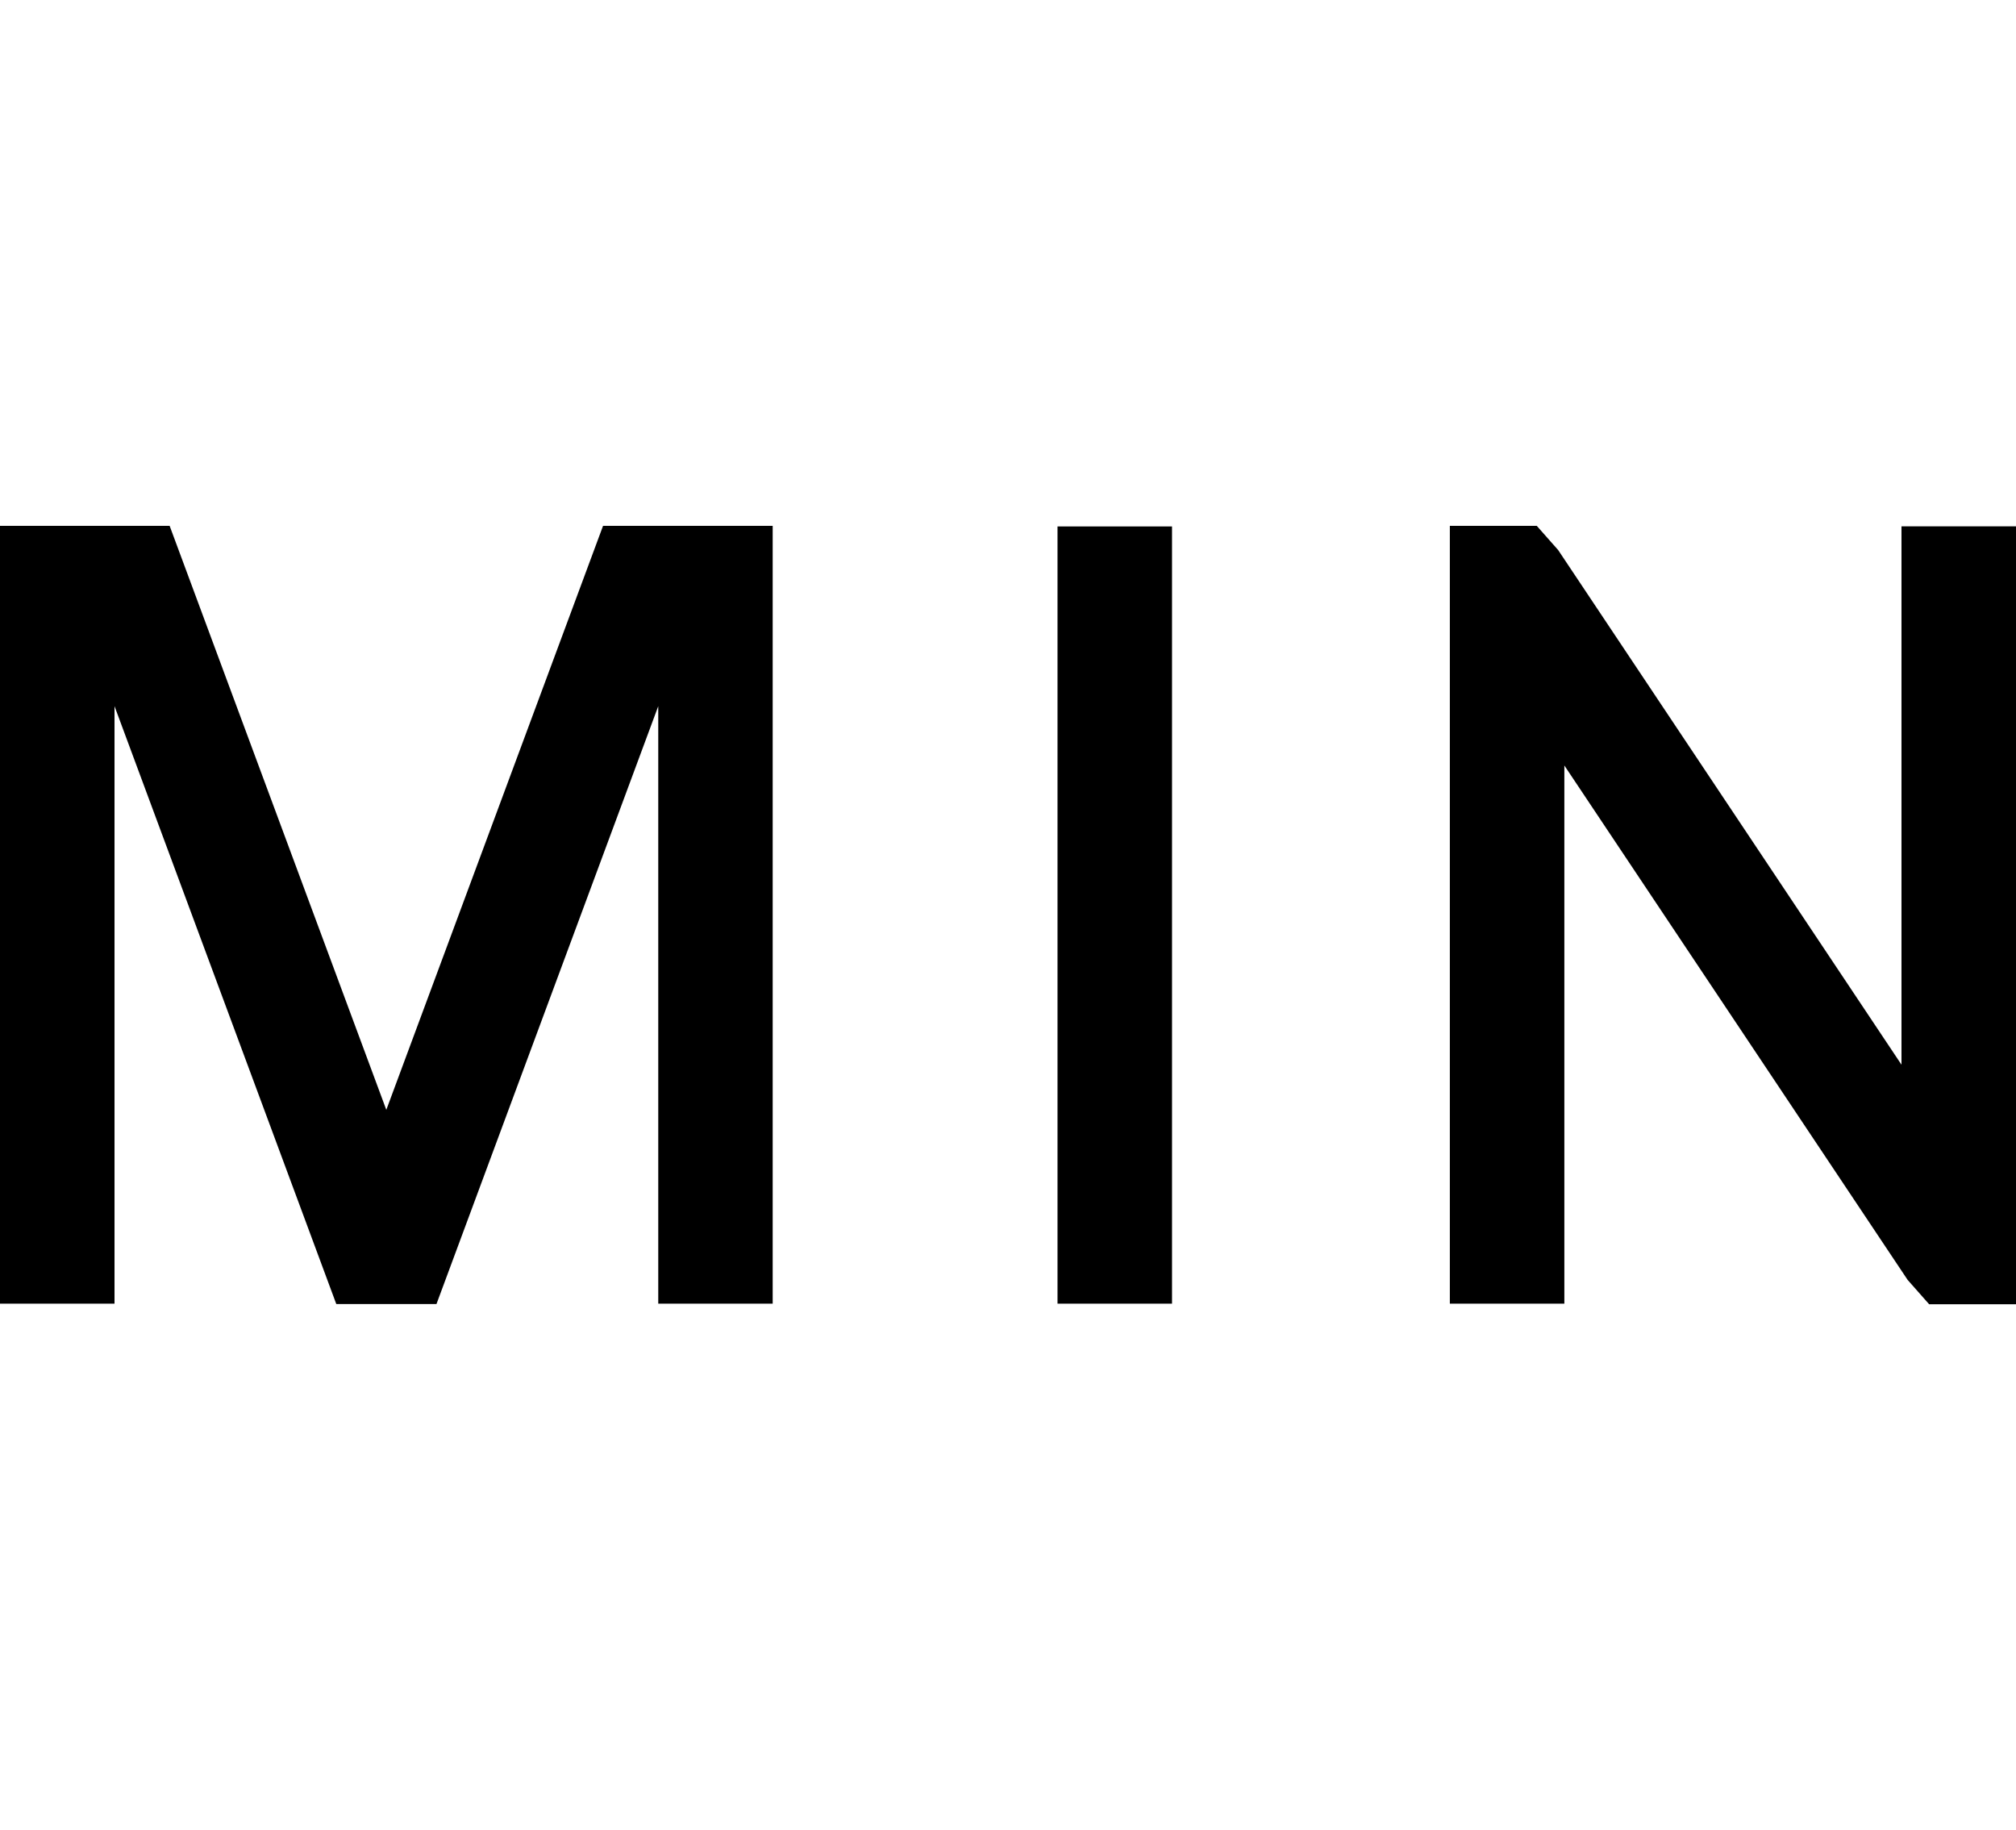 <?xml version="1.0" encoding="utf-8"?>
<!-- Generator: Adobe Illustrator 25.2.3, SVG Export Plug-In . SVG Version: 6.00 Build 0)  -->
<svg version="1.1" id="Layer_1" xmlns="http://www.w3.org/2000/svg" xmlns:xlink="http://www.w3.org/1999/xlink" x="0px" y="0px"
	 viewBox="0 0 26.443 24" style="enable-background:new 0 0 26.443 24;" xml:space="preserve">
<g>
	<rect x="13.871" y="6.904" width="1.502" height="10.193"/>
	<polygon points="24.941,6.903 24.941,13.963 20.438,7.214 20.157,6.896 19.017,6.896 19.017,17.097 20.519,17.097 
		20.519,10.039 25.022,16.786 25.304,17.105 26.443,17.105 26.443,6.903 	"/>
	<polygon points="5.067,14.555 2.225,6.896 0,6.896 0,17.097 1.502,17.097 1.502,9.261 4.411,17.102 5.725,17.102 
		8.634,9.261 8.634,17.097 10.135,17.097 10.135,6.896 7.91,6.896 	"/>
</g>
</svg>
